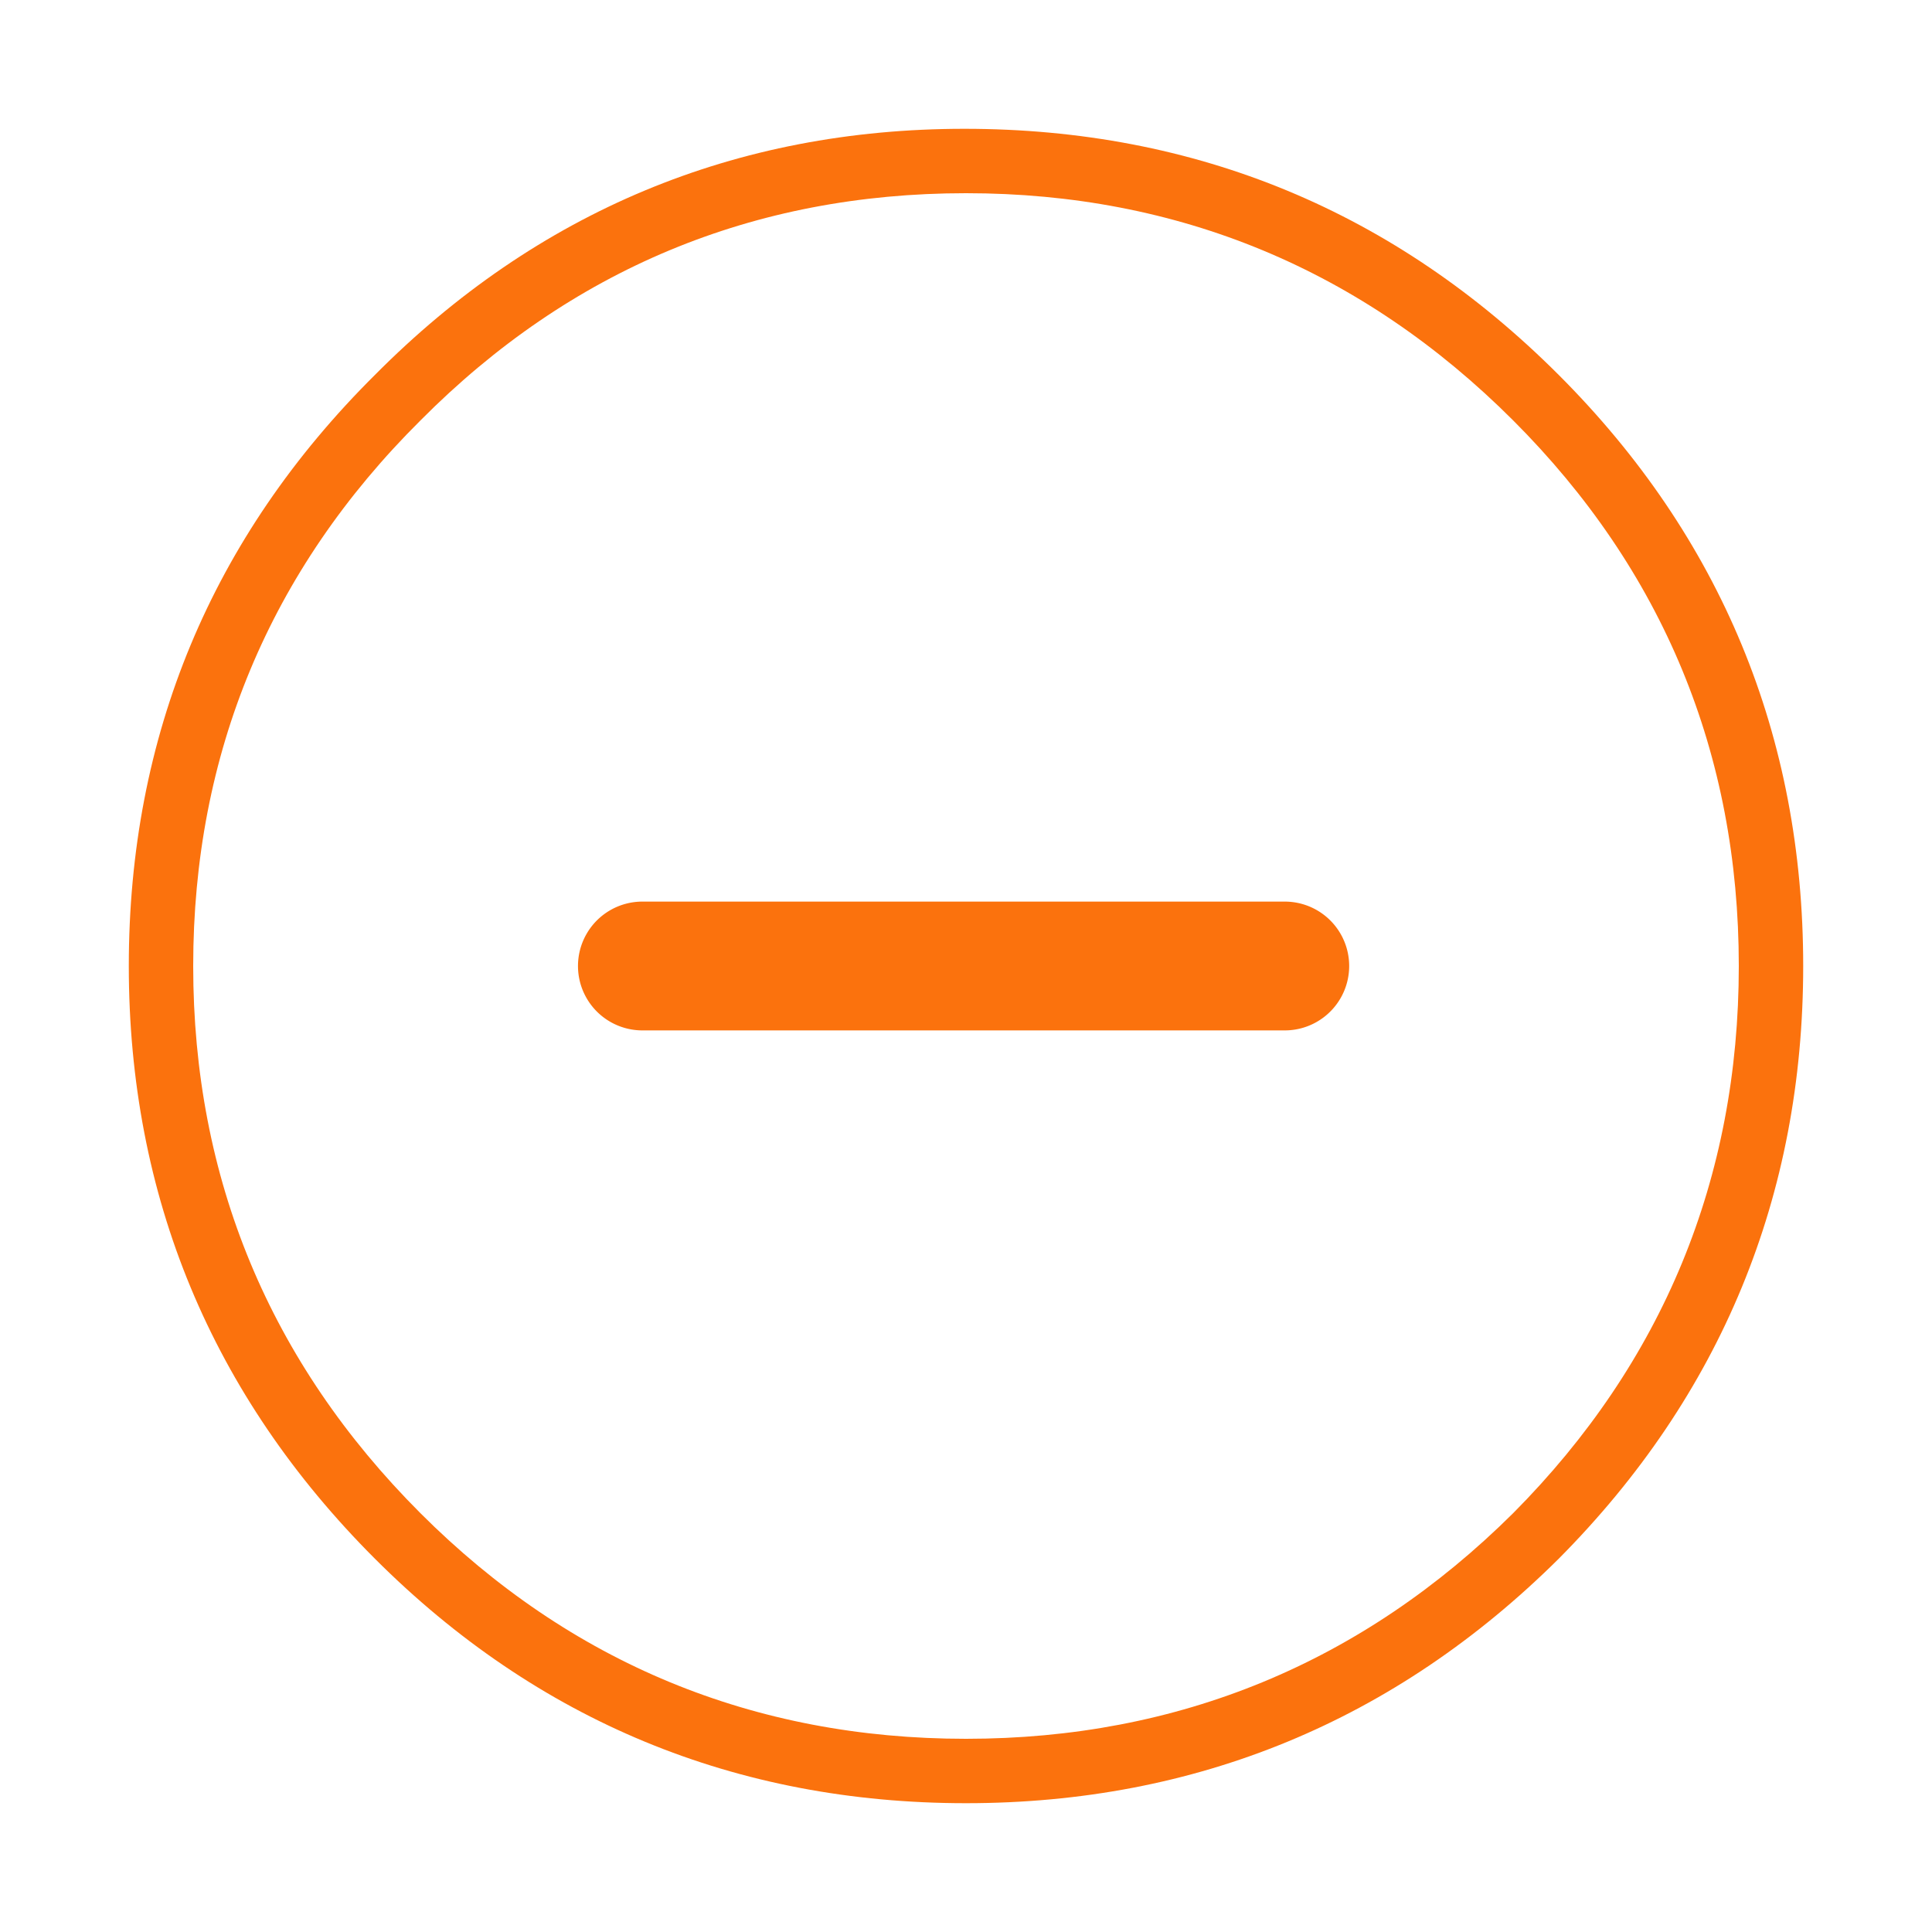 <?xml version="1.0" standalone="no"?><!DOCTYPE svg PUBLIC "-//W3C//DTD SVG 1.1//EN" "http://www.w3.org/Graphics/SVG/1.1/DTD/svg11.dtd"><svg t="1556086830677" class="icon" style="" viewBox="0 0 1024 1024" version="1.1" xmlns="http://www.w3.org/2000/svg" p-id="833" xmlns:xlink="http://www.w3.org/1999/xlink" width="200" height="200"><defs><style type="text/css"></style></defs><path d="M512 955.733c-121.89 0-227.294-43.605-313.293-129.587C112.145 739.584 68.267 633.907 68.267 512c0-121.924 43.895-227.345 130.492-313.327C284.655 112.162 389.786 68.267 511.147 68.267c122.743 0 228.437 43.878 314.999 130.441C912.128 284.706 955.733 390.11 955.733 512c0 121.873-43.588 227.55-129.536 314.112C739.55 912.145 633.873 955.733 512 955.733z m0-853.333c-112.777 0-209.766 40.516-289.109 120.405C142.916 302.234 102.4 399.514 102.4 512c0 112.521 40.533 210.091 120.439 290.014C302.199 881.374 399.497 921.6 512 921.6c112.538 0 210.125-40.243 290.048-119.637C881.357 722.125 921.6 624.538 921.6 512c0-112.503-40.226-209.801-119.586-289.161C722.091 142.933 624.521 102.4 512 102.4z" p-id="834" fill="#FB720D"></path><path d="M680.96 546.133H340.48a34.133 34.133 0 0 1 0-68.267H680.96a34.133 34.133 0 0 1 0 68.267z" p-id="835" fill="#FB720D"></path></svg>